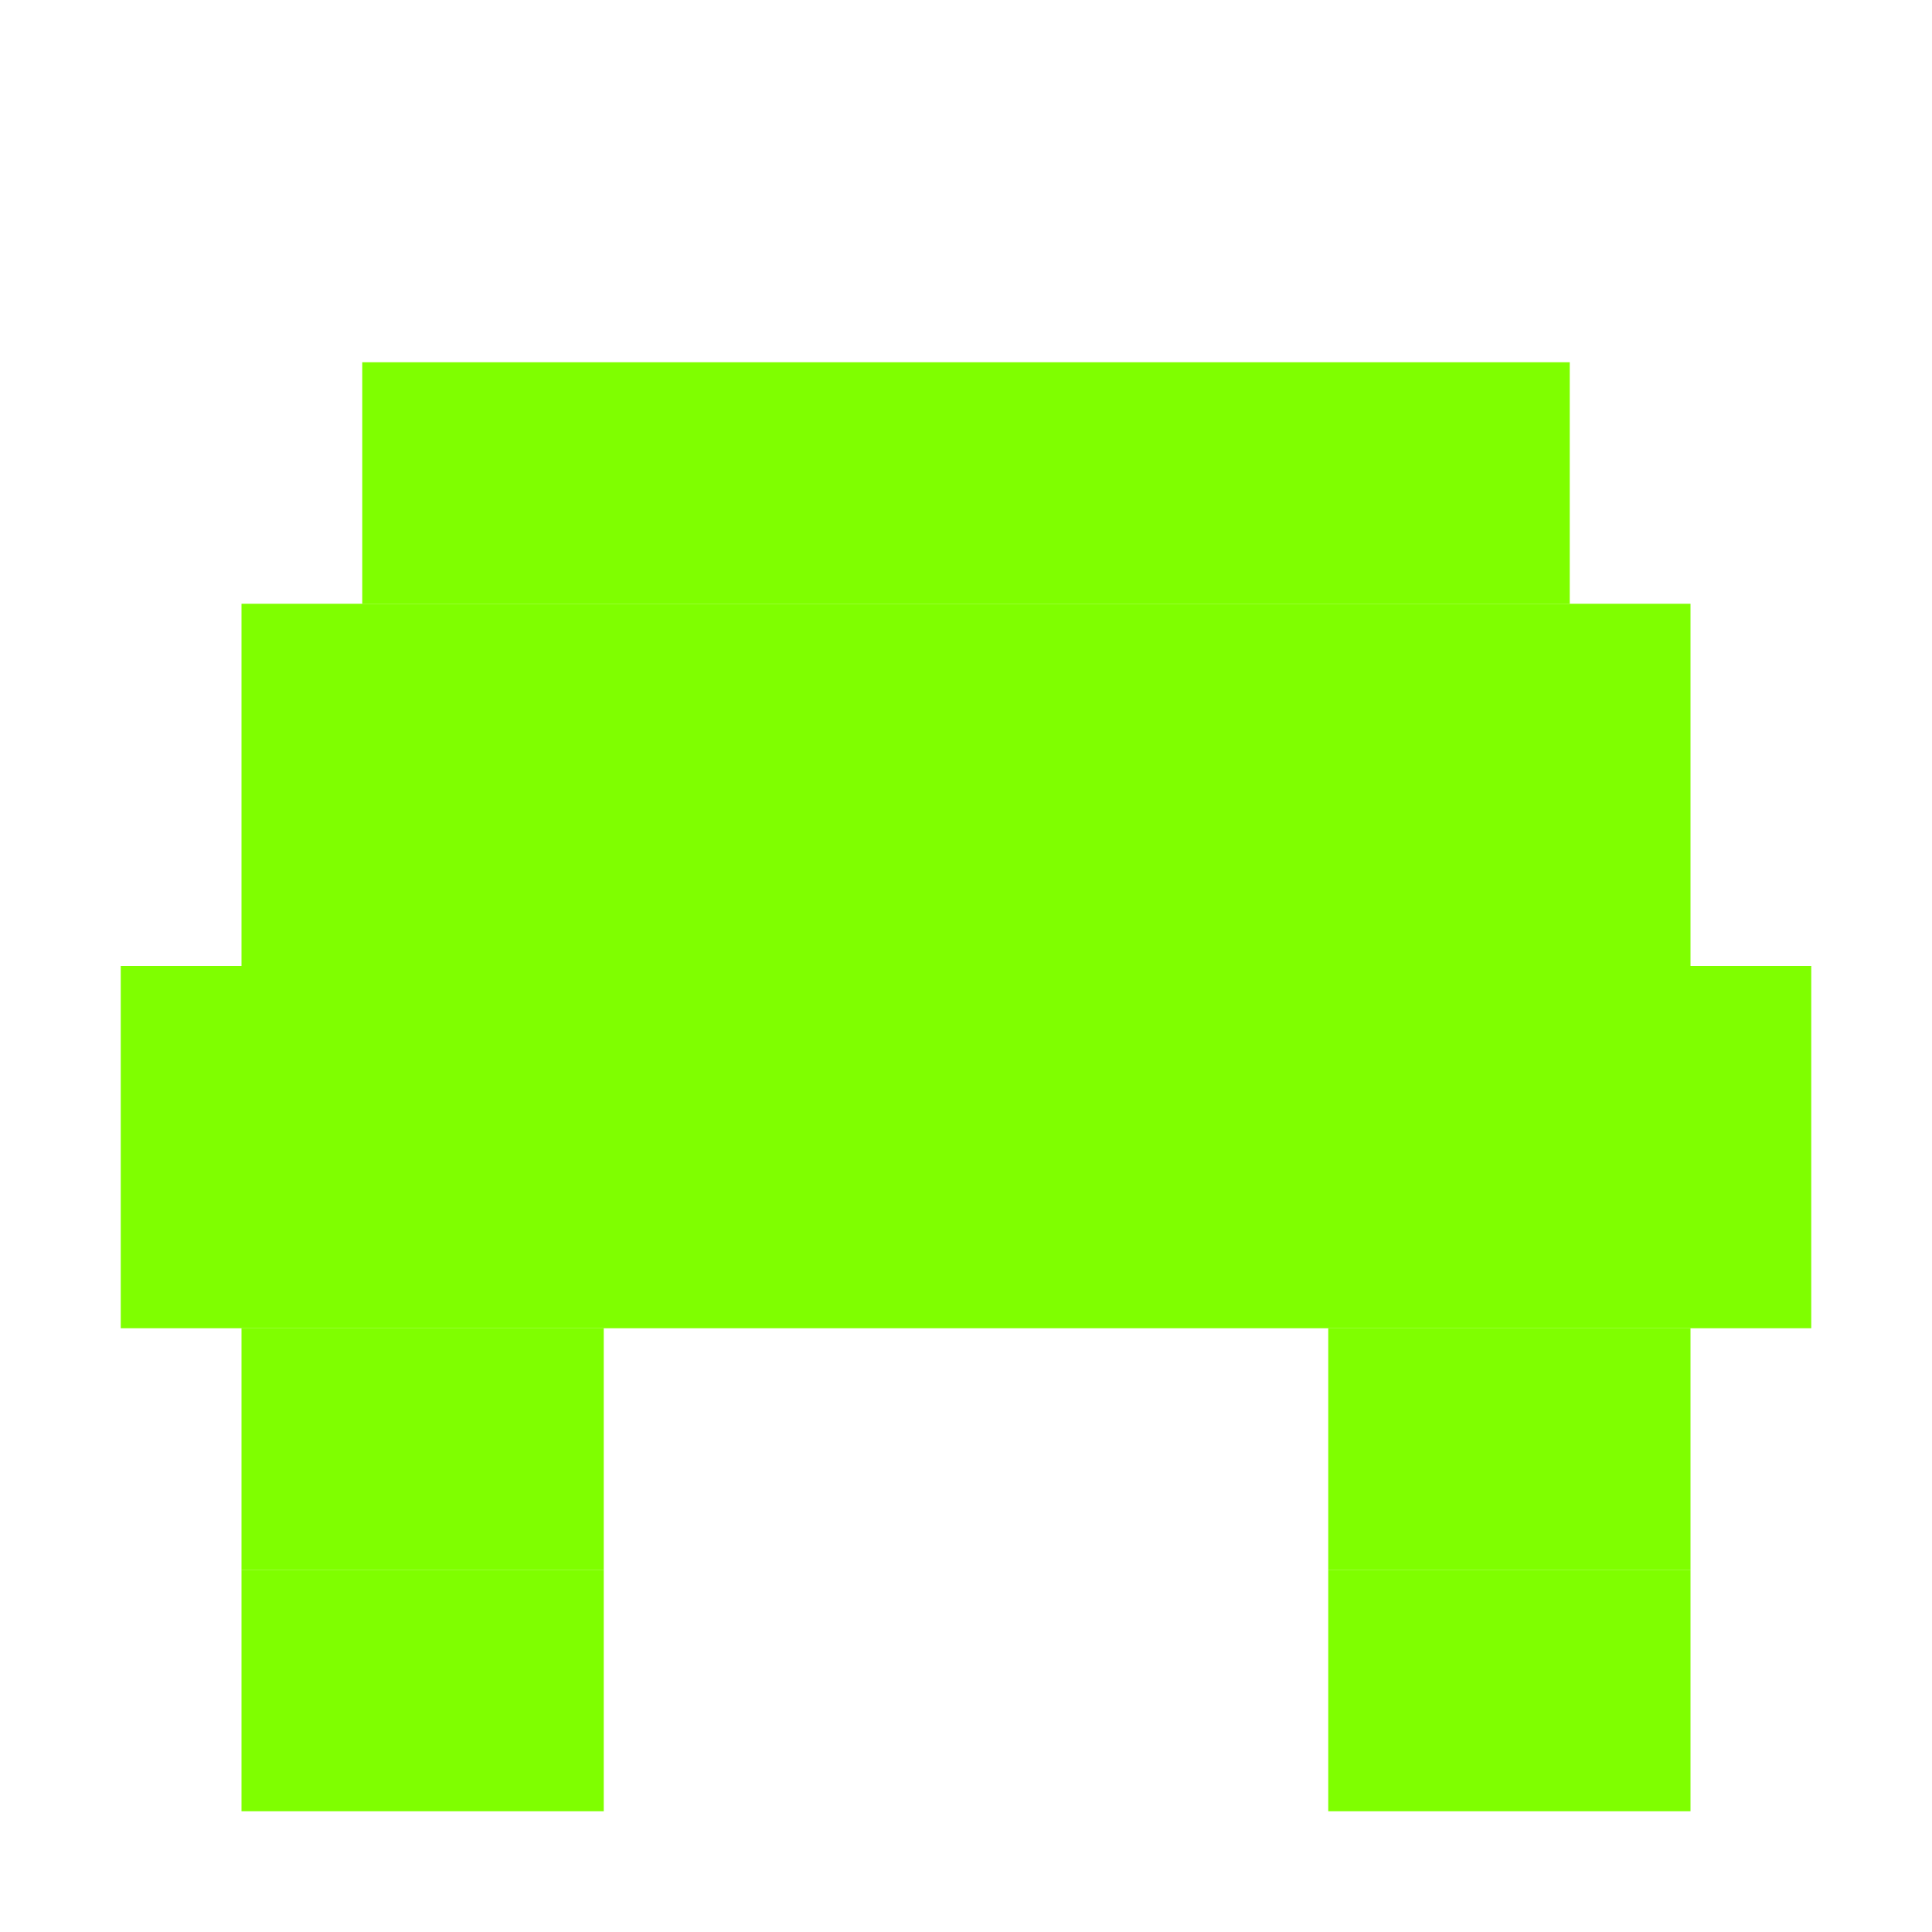 <svg xmlns="http://www.w3.org/2000/svg" viewBox="0 0 32 32">
  <g fill="#7fff00">
    <rect x="6" y="6" width="20" height="4"/>
    <rect x="4" y="10" width="24" height="6"/>
    <rect x="2" y="16" width="28" height="6"/>
    <rect x="4" y="22" width="6" height="4"/>
    <rect x="22" y="22" width="6" height="4"/>
    <rect x="4" y="26" width="6" height="4"/>
    <rect x="22" y="26" width="6" height="4"/>
  </g>
</svg>
